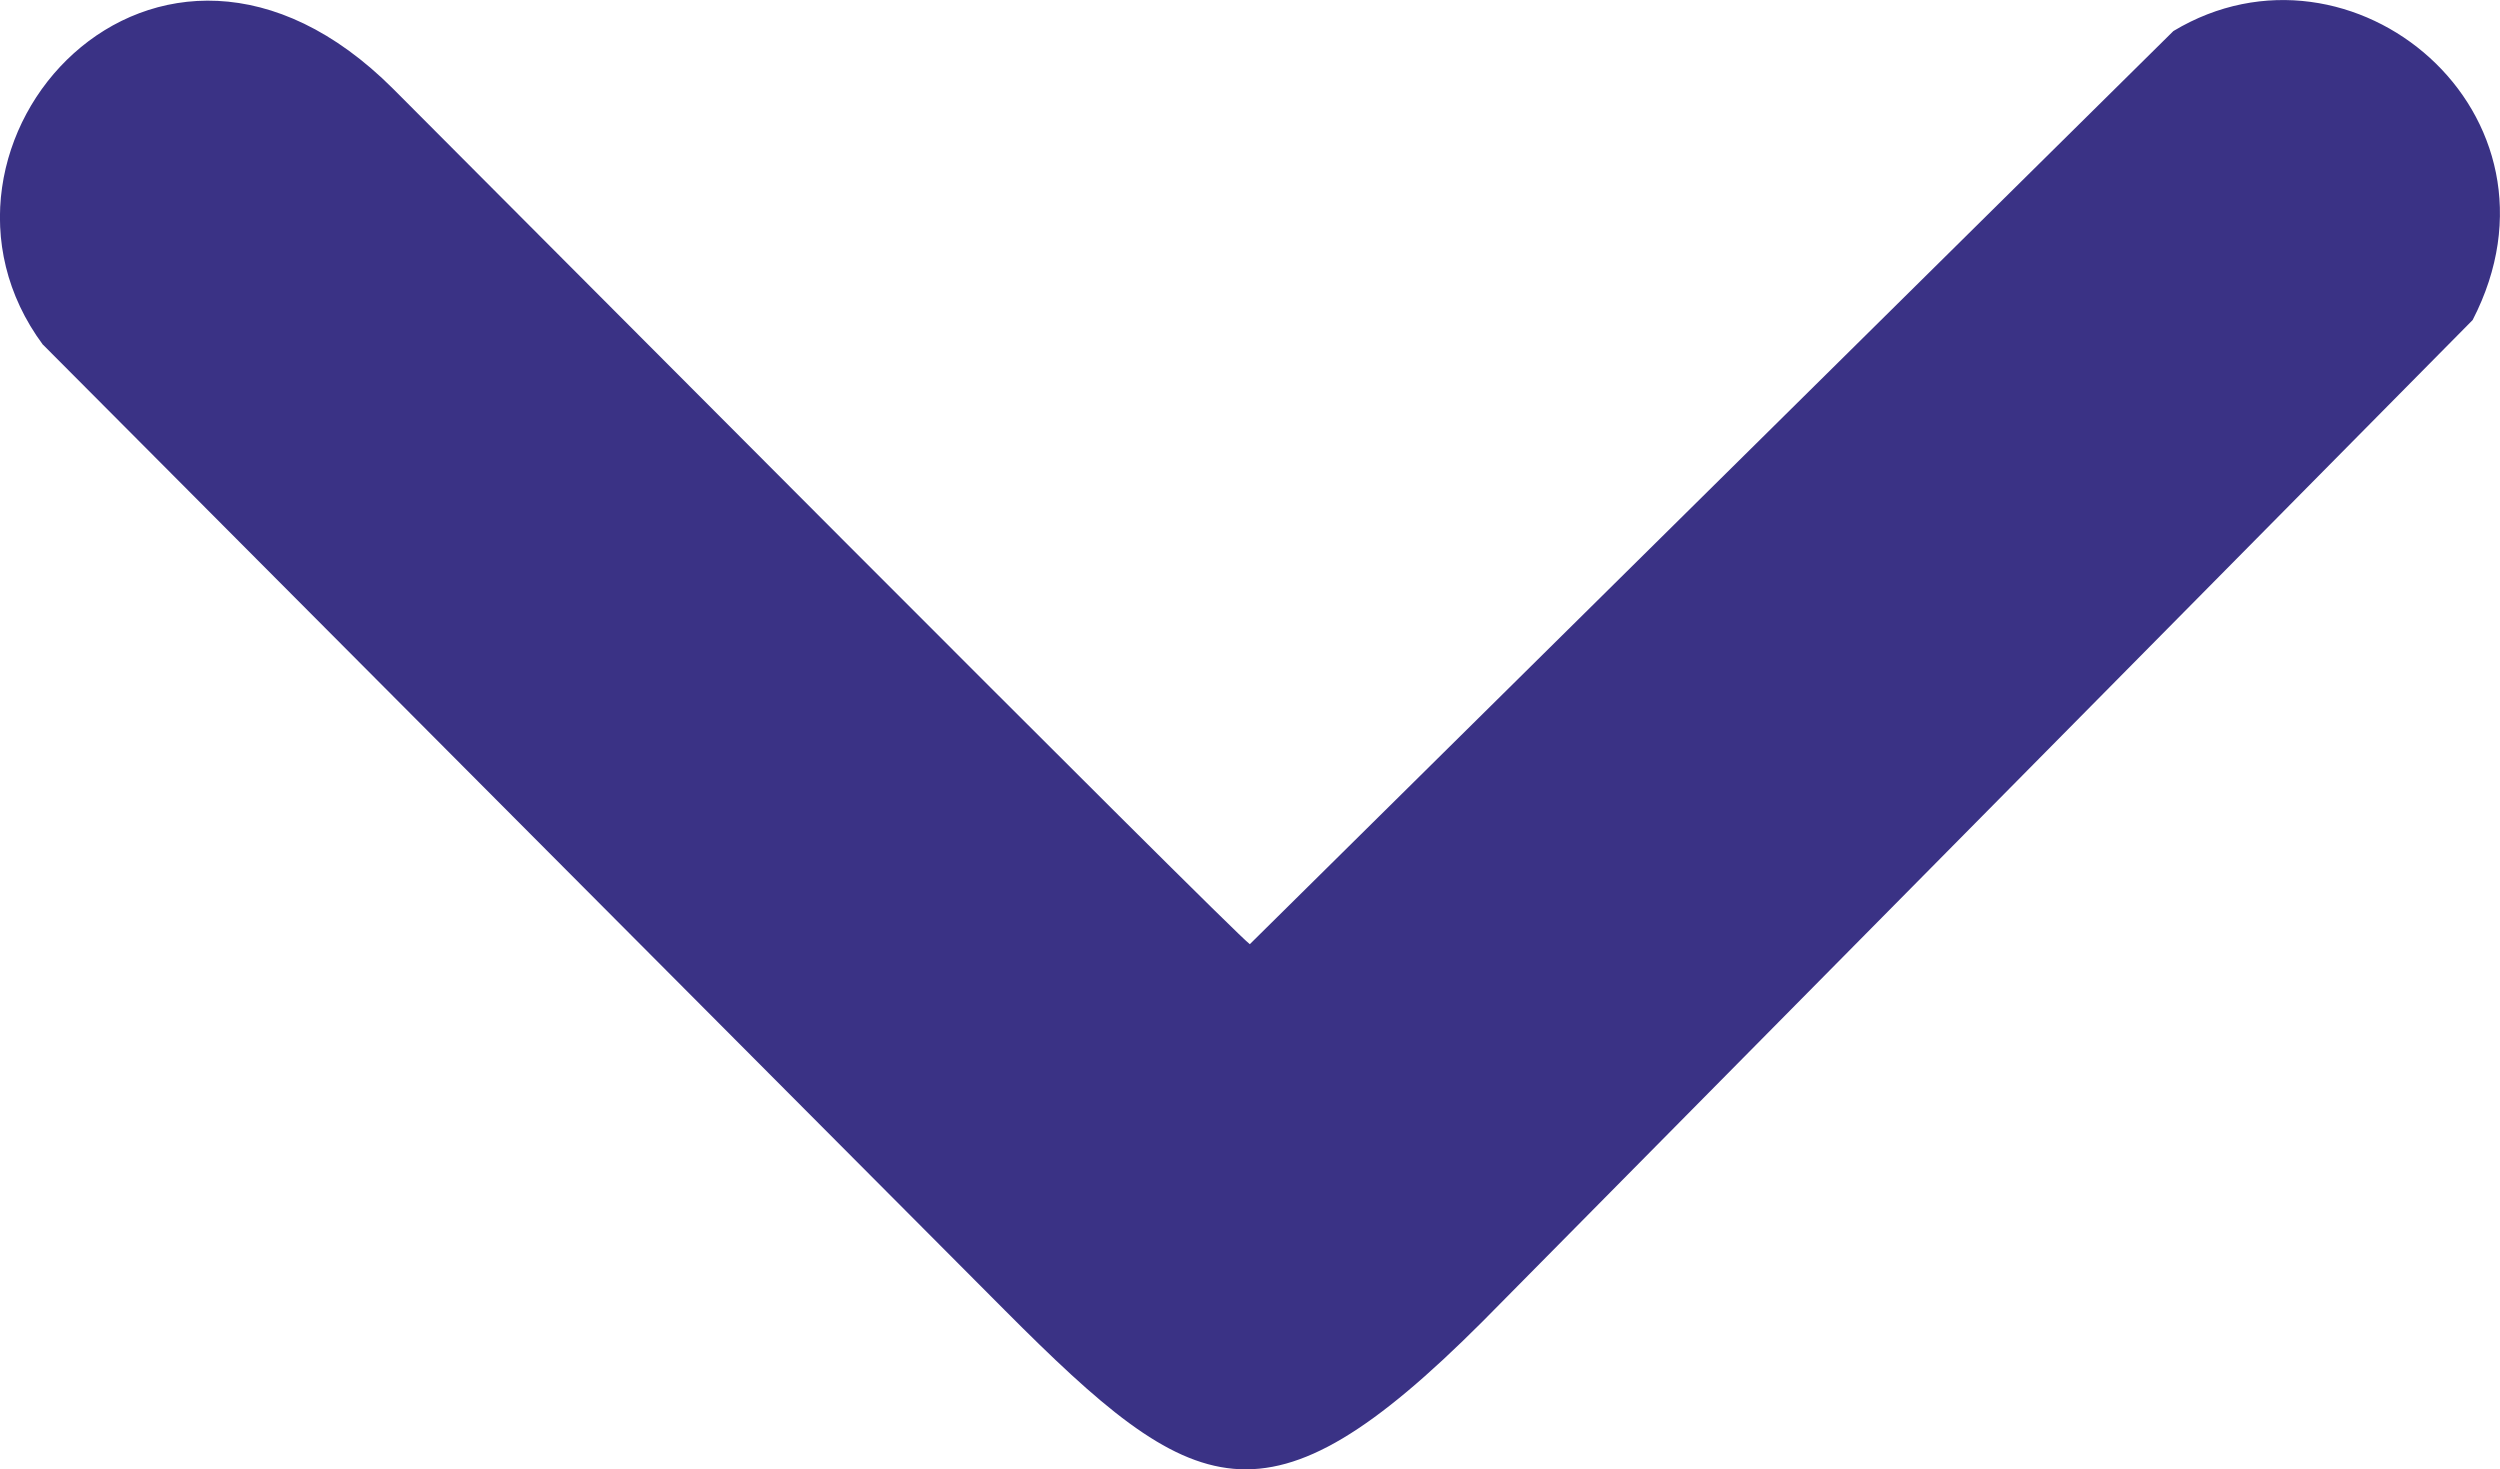 <?xml version="1.0" encoding="UTF-8"?>
<!DOCTYPE svg PUBLIC "-//W3C//DTD SVG 1.1//EN" "http://www.w3.org/Graphics/SVG/1.1/DTD/svg11.dtd">
<!-- Creator: CorelDRAW -->
<svg xmlns="http://www.w3.org/2000/svg" xml:space="preserve" width="41.545mm" height="24.418mm" version="1.1" style="shape-rendering:geometricPrecision; text-rendering:geometricPrecision; image-rendering:optimizeQuality; fill-rule:evenodd; clip-rule:evenodd"
viewBox="0 0 498.69 293.1"
 xmlns:xlink="http://www.w3.org/1999/xlink"
 xmlns:xodm="http://www.corel.com/coreldraw/odm/2003">
 <defs>
  <style type="text/css">
   <![CDATA[
    .fil0 {fill:#3A3285}
   ]]>
  </style>
 </defs>
 <g id="Layer_x0020_1">
  <path class="fil0" d="M8.59 68.77l191.96 192.71c37.72,37.86 51.88,45.43 95.13,2.18l197.55 -199.82c21.25,-41.15 -24.07,-79.08 -59.69,-57.65l-184.23 182.15c-3.08,-2.06 -157.11,-156.85 -170.87,-170.61 -47.28,-47.27 -99.33,11.3 -69.86,51.06z"/>
 </g>
</svg>
